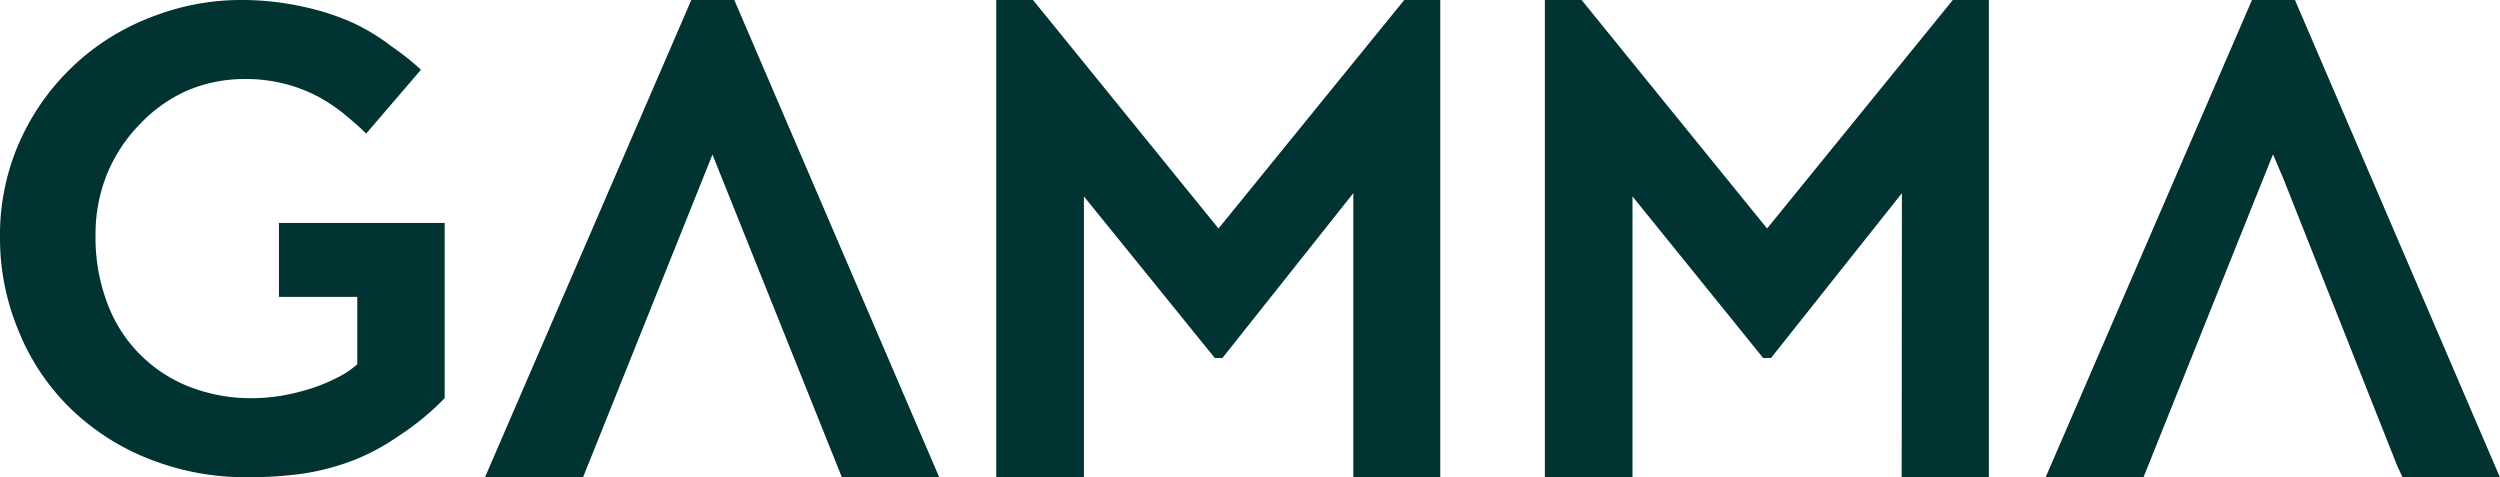 <svg xmlns="http://www.w3.org/2000/svg" viewBox="0 0 107.55 20.54"><defs><style>.cls-1{fill:#013333;}</style></defs><title>Gamma_logo_text</title><g id="Layer_2" data-name="Layer 2"><g id="Layer_1-2" data-name="Layer 1"><path class="cls-1" d="M12,12.77h3.37v2.9a3.81,3.81,0,0,1-.85.57,7.65,7.65,0,0,1-1.13.47,9.67,9.67,0,0,1-1.26.31,8.16,8.16,0,0,1-1.26.11,7.3,7.3,0,0,1-2.77-.51A6.14,6.14,0,0,1,4.6,13a7.91,7.91,0,0,1-.49-2.86A6.91,6.91,0,0,1,4.6,7.5,6.68,6.68,0,0,1,6,5.36,6.38,6.38,0,0,1,8,3.92a6.29,6.29,0,0,1,2.53-.52,6.68,6.68,0,0,1,1.81.23,6.28,6.28,0,0,1,1.44.58A7.28,7.28,0,0,1,14.92,5c.33.28.61.52.83.75L18.11,3c-.37-.34-.79-.68-1.26-1a8.78,8.78,0,0,0-1.63-1,10.44,10.44,0,0,0-2.13-.7A12.15,12.15,0,0,0,10.41,0,10.57,10.57,0,0,0,6.47.75,10.14,10.14,0,0,0,.86,6.06,9.88,9.88,0,0,0,0,10.21a10.3,10.3,0,0,0,.79,4A9.74,9.74,0,0,0,3,17.54a10.17,10.17,0,0,0,3.38,2.19,11.25,11.25,0,0,0,4.31.8A16.79,16.79,0,0,0,13,20.38a10.42,10.42,0,0,0,2.13-.55,9.45,9.45,0,0,0,2-1.06,11.6,11.6,0,0,0,2-1.64V9.59H12Z"/><polygon class="cls-1" points="52.42 9.83 44.44 0 42.86 0 42.86 20.54 46.63 20.54 46.63 8.45 52.26 15.4 52.59 15.4 58.22 8.31 58.22 20.54 61.96 20.54 61.96 0 60.41 0 52.42 9.83"/><polygon class="cls-1" points="76.02 9.83 68.04 0 66.46 0 66.46 20.54 70.23 20.54 70.23 8.45 75.85 15.4 76.19 15.4 81.82 8.31 81.81 20.54 85.56 20.54 85.56 0 84.01 0 76.02 9.83"/><polygon class="cls-1" points="31.59 0 29.74 0 20.86 20.54 25.08 20.54 30.65 6.65 36.22 20.54 40.41 20.54 31.59 0"/><polygon class="cls-1" points="98.73 0 96.88 0 88 20.54 92.21 20.54 97.78 6.65 97.78 6.67 97.79 6.65 98.24 7.71 103.12 20.02 103.36 20.54 107.55 20.54 98.73 0"/></g></g></svg>